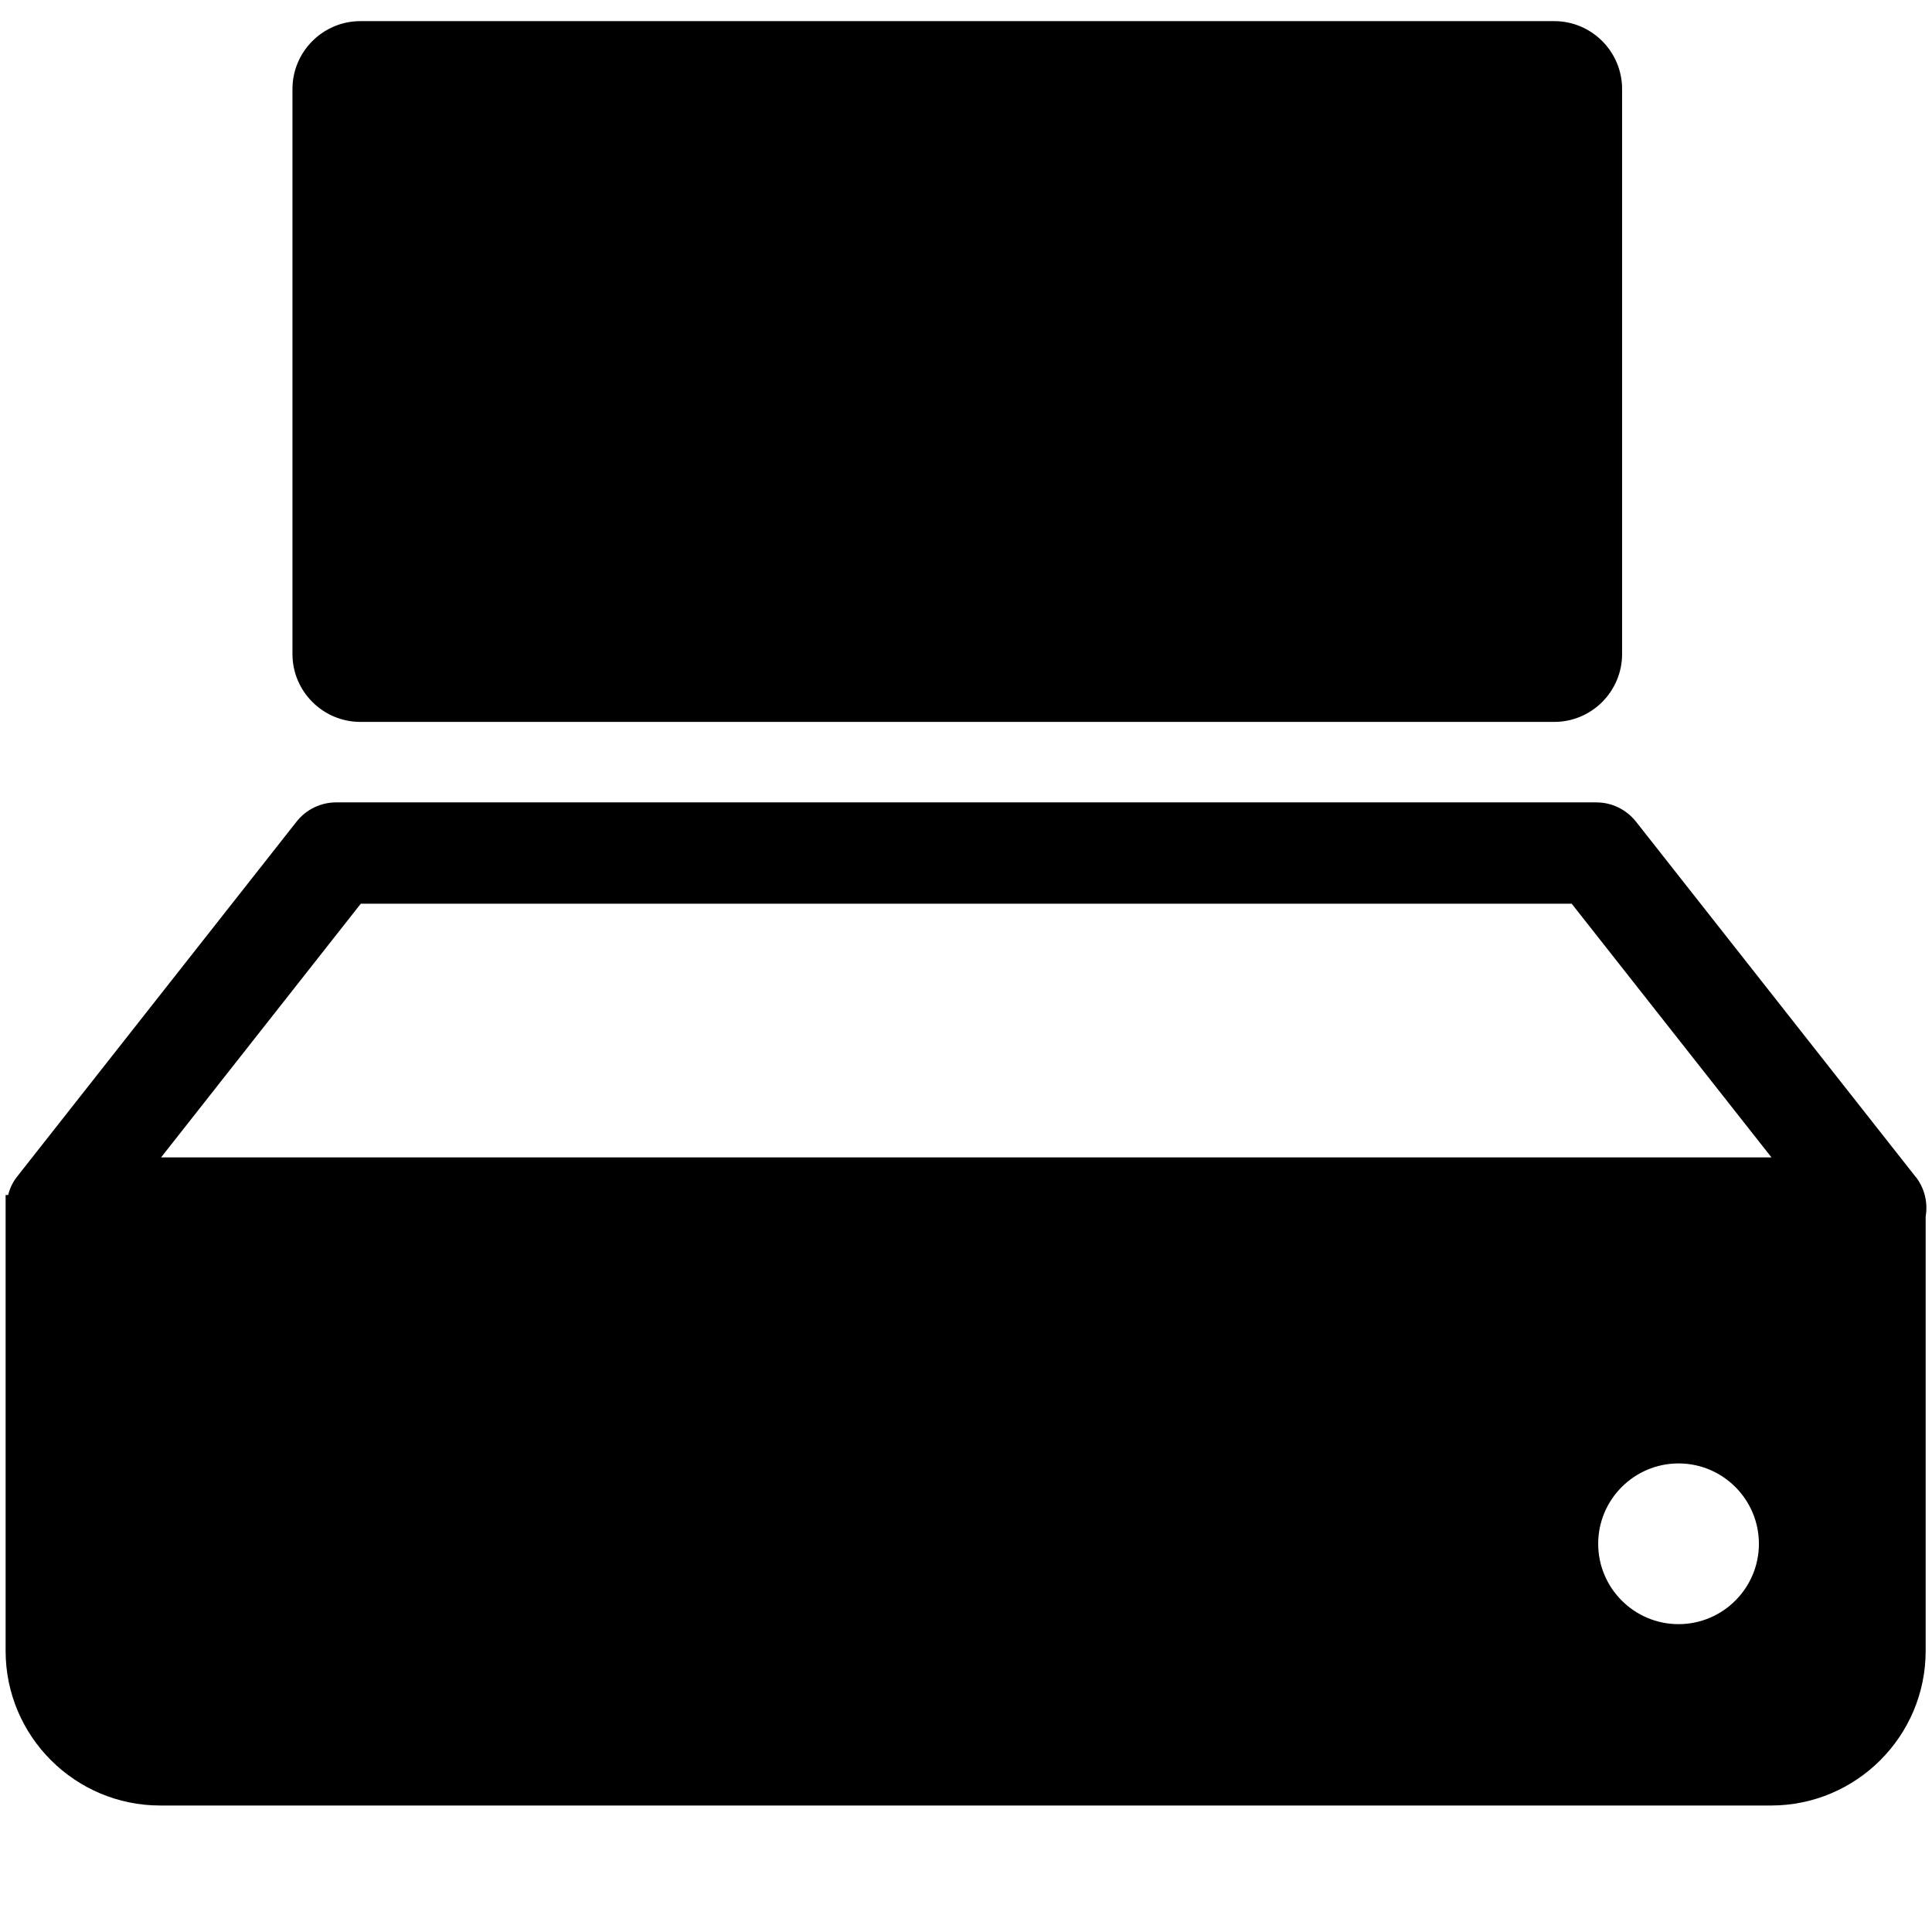 <!-- Generated by IcoMoon.io -->
<svg version="1.1" xmlns="http://www.w3.org/2000/svg" width="32" height="32" viewBox="0 0 32 32">
<title>scanner</title>
<path d="M5.969 11.957h19.774c0.62 0 1.124-0.505 1.124-1.125v-9.357c0-0.62-0.504-1.125-1.124-1.125h-19.774c-0.62 0-1.125 0.505-1.125 1.125v9.357c0 0.62 0.505 1.125 1.125 1.125zM31.727 19.49l-4.629-5.88c-0.161-0.203-0.401-0.32-0.658-0.32h-20.87c-0.259 0-0.499 0.117-0.659 0.32l-4.629 5.88c-0.070 0.089-0.119 0.191-0.147 0.303h-0.042v7.552c0 1.412 1.149 2.56 2.561 2.56h26.68c1.412 0 2.561-1.148 2.561-2.56v-7.195c0.040-0.235-0.020-0.474-0.166-0.66zM26.032 14.968l3.309 4.202h-26.673l3.308-4.202 20.056-0zM27.802 26.901c-0.734 0-1.331-0.597-1.331-1.331s0.597-1.331 1.331-1.331c0.734 0 1.331 0.597 1.331 1.331s-0.597 1.331-1.331 1.331z"></path>
</svg>
